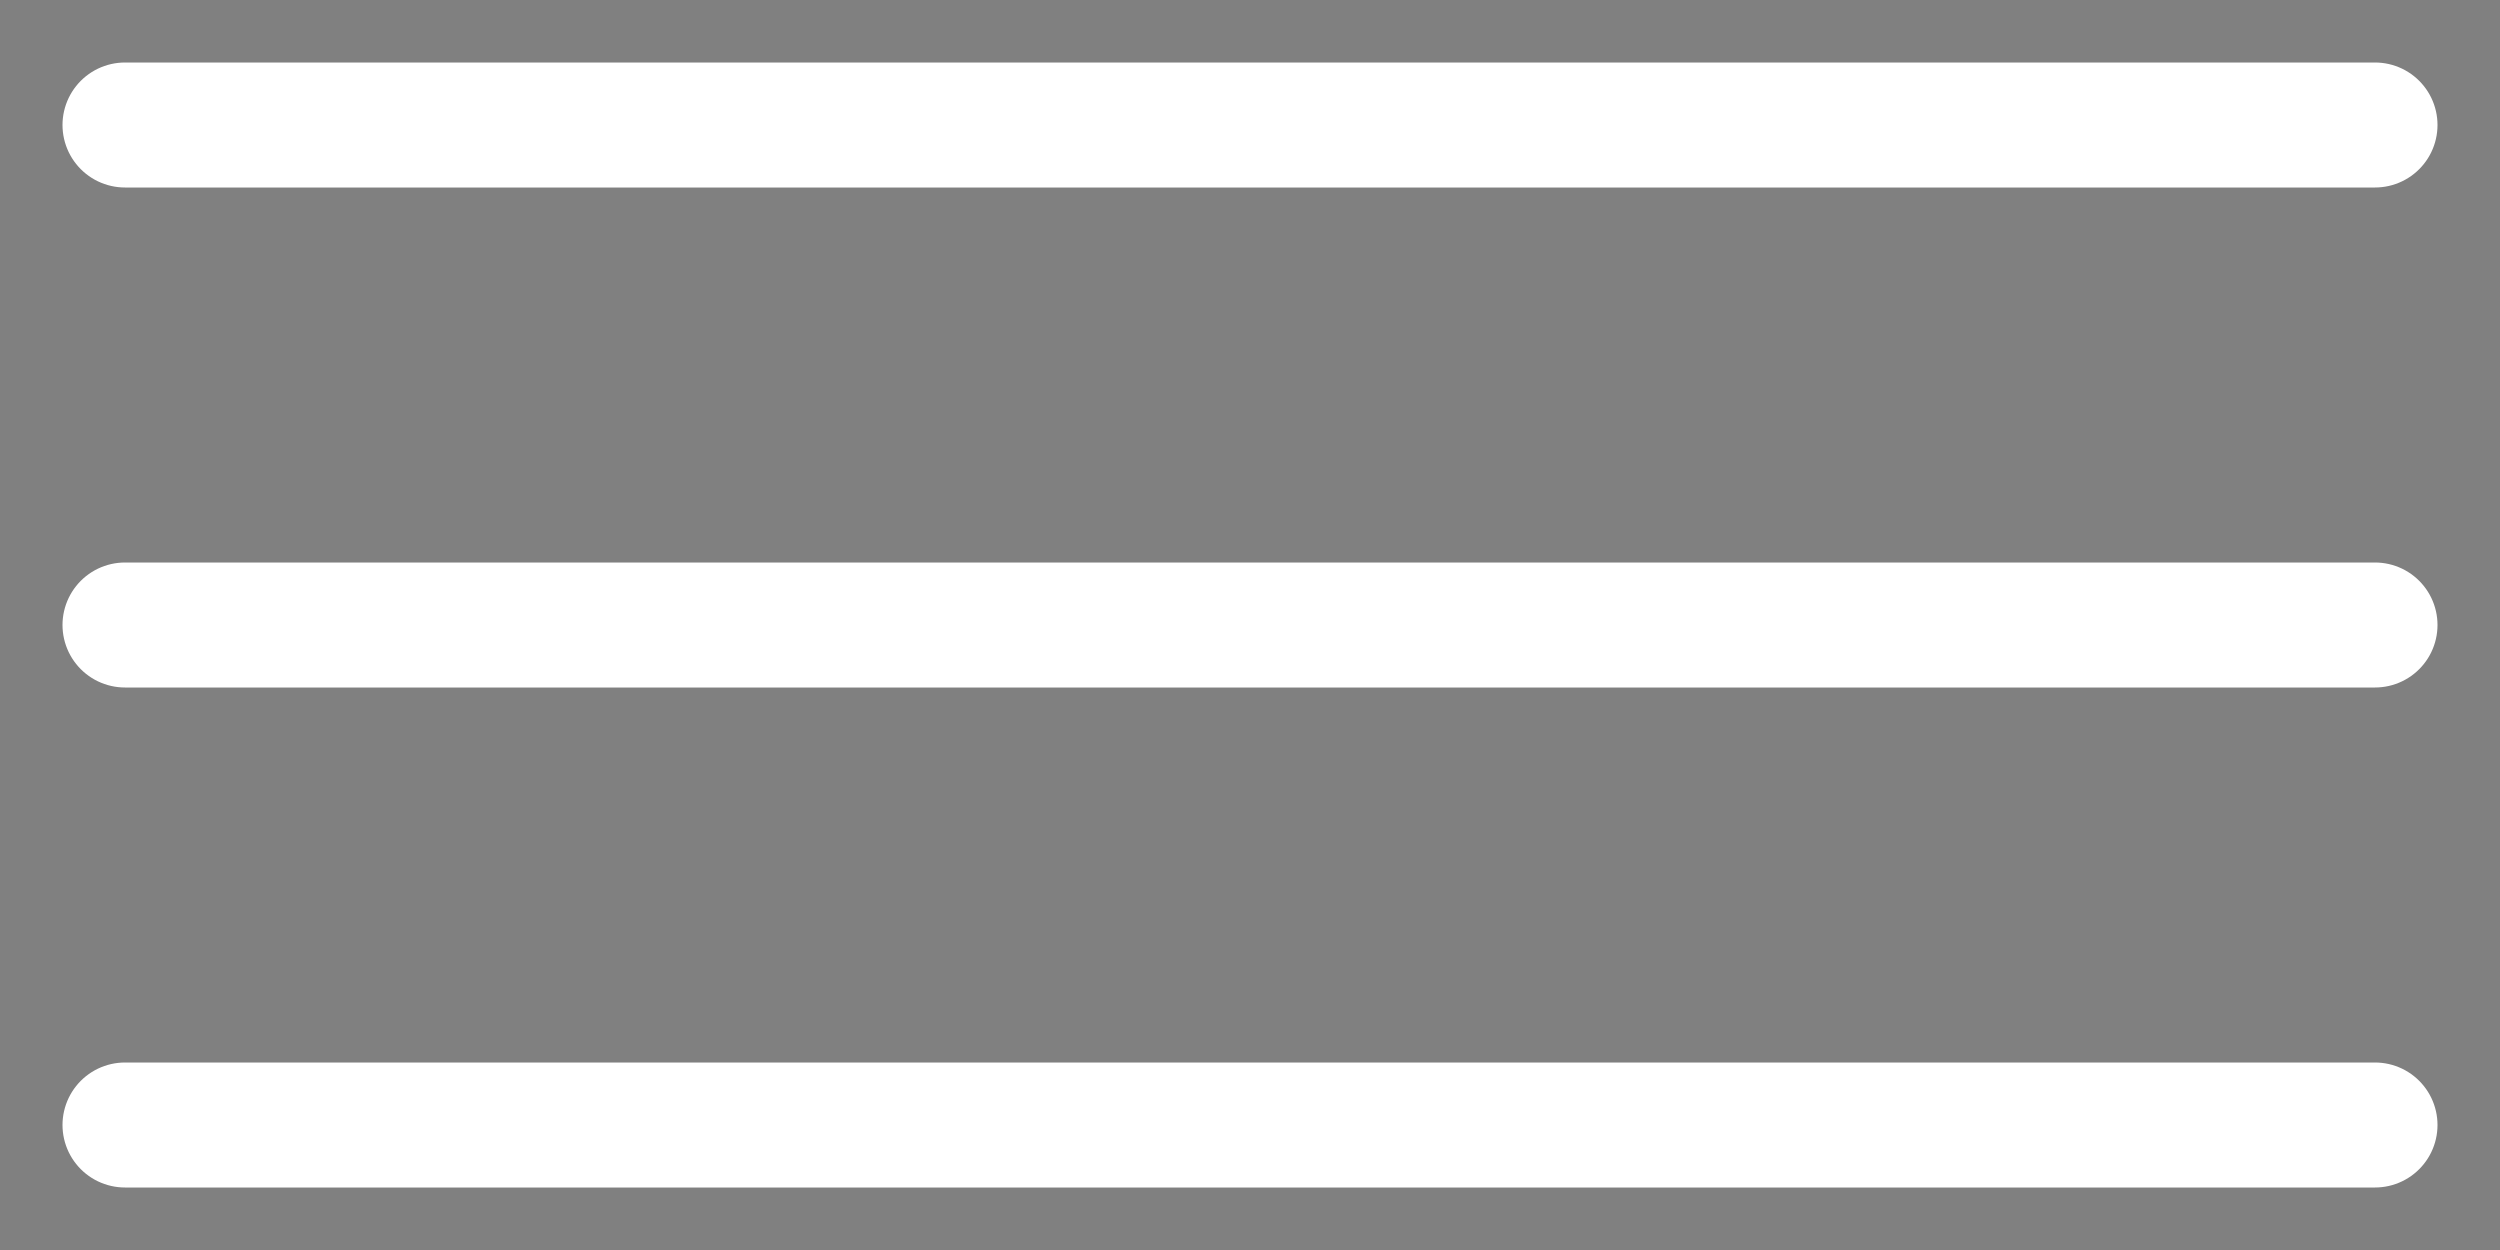 <svg width="20" height="10" viewBox="0 0 20 10" fill="currentColor" xmlns="http://www.w3.org/2000/svg">
<rect x="0" y="0" width="20" height="10" fill="#808080" stroke="none"/>
<path d="M1 1H19M1 5H19M1 9H19" stroke="white" stroke-linecap="round"/>
</svg>
